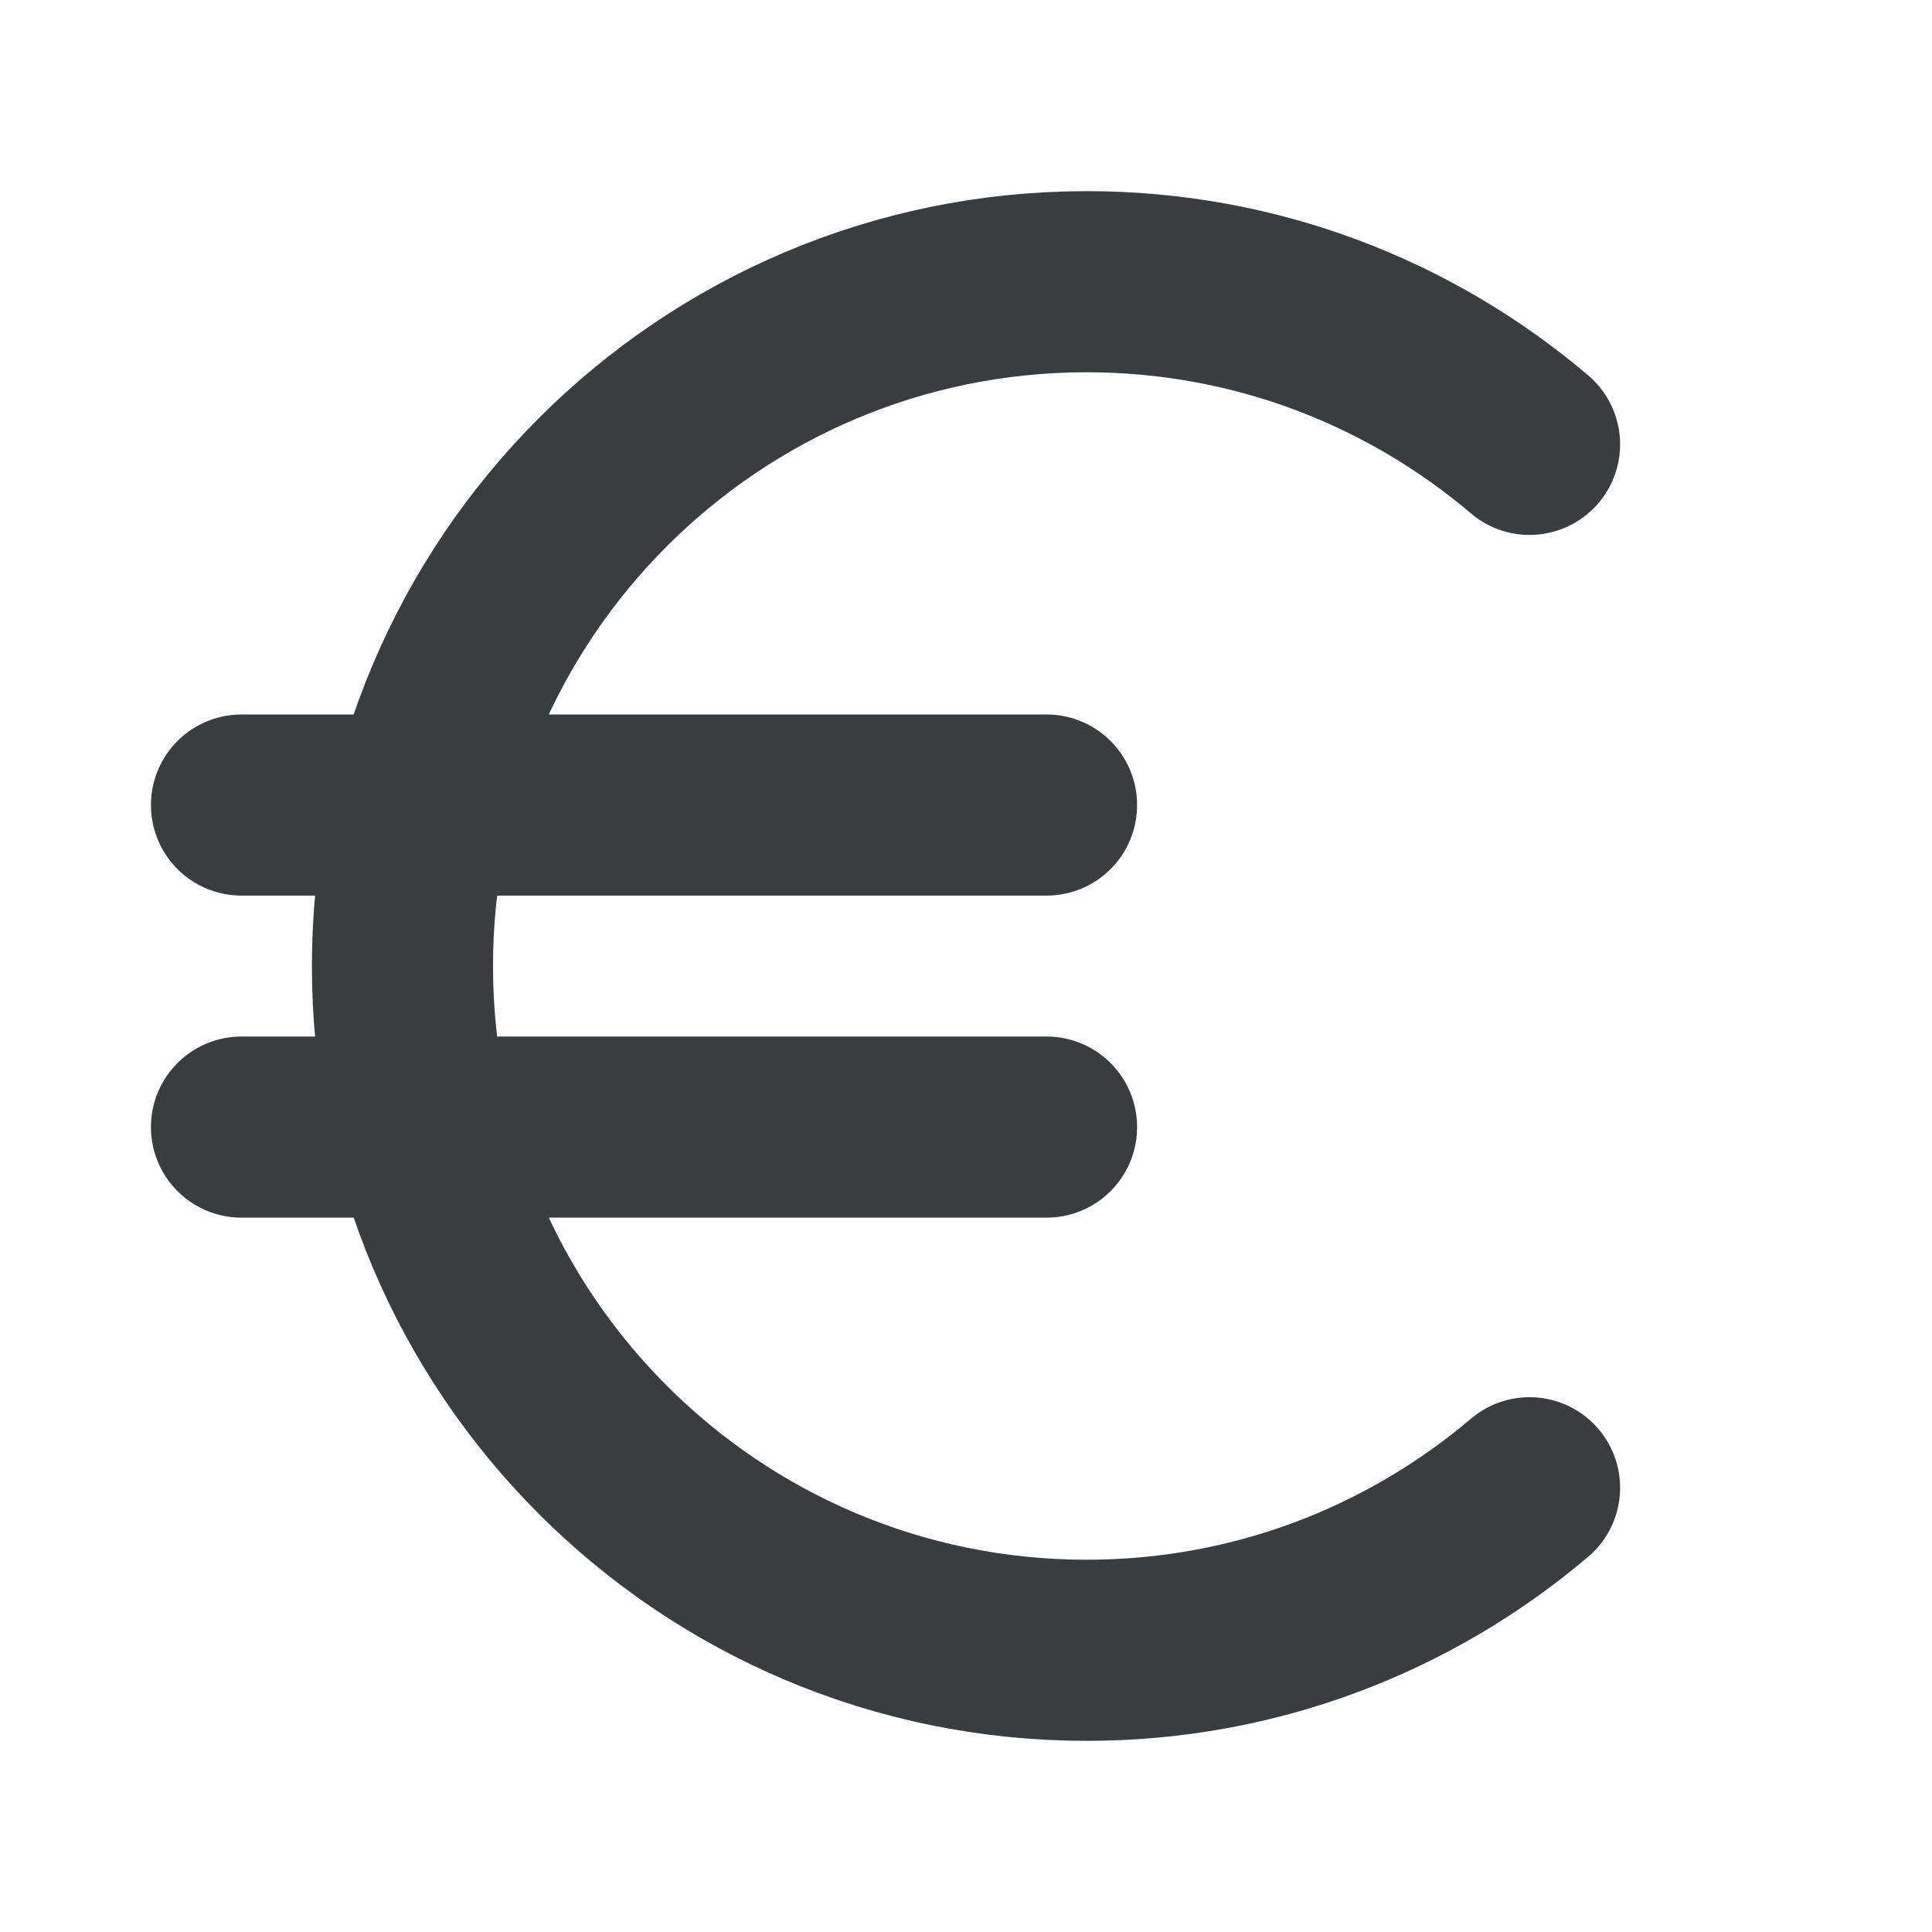 <svg width="16" height="16" viewBox="0 0 16 16" fill="none" xmlns="http://www.w3.org/2000/svg">
<path d="M12.667 3.68C11.678 2.84 10.398 2.333 9 2.333C5.87 2.333 3.333 4.871 3.333 8C3.333 11.13 5.87 13.667 9 13.667C10.398 13.667 11.678 13.16 12.667 12.321M2 9.334H8.667M2 6.667H8.667" stroke="#383E40" stroke-width="1.5" stroke-linecap="round" stroke-linejoin="round"/>
</svg>
